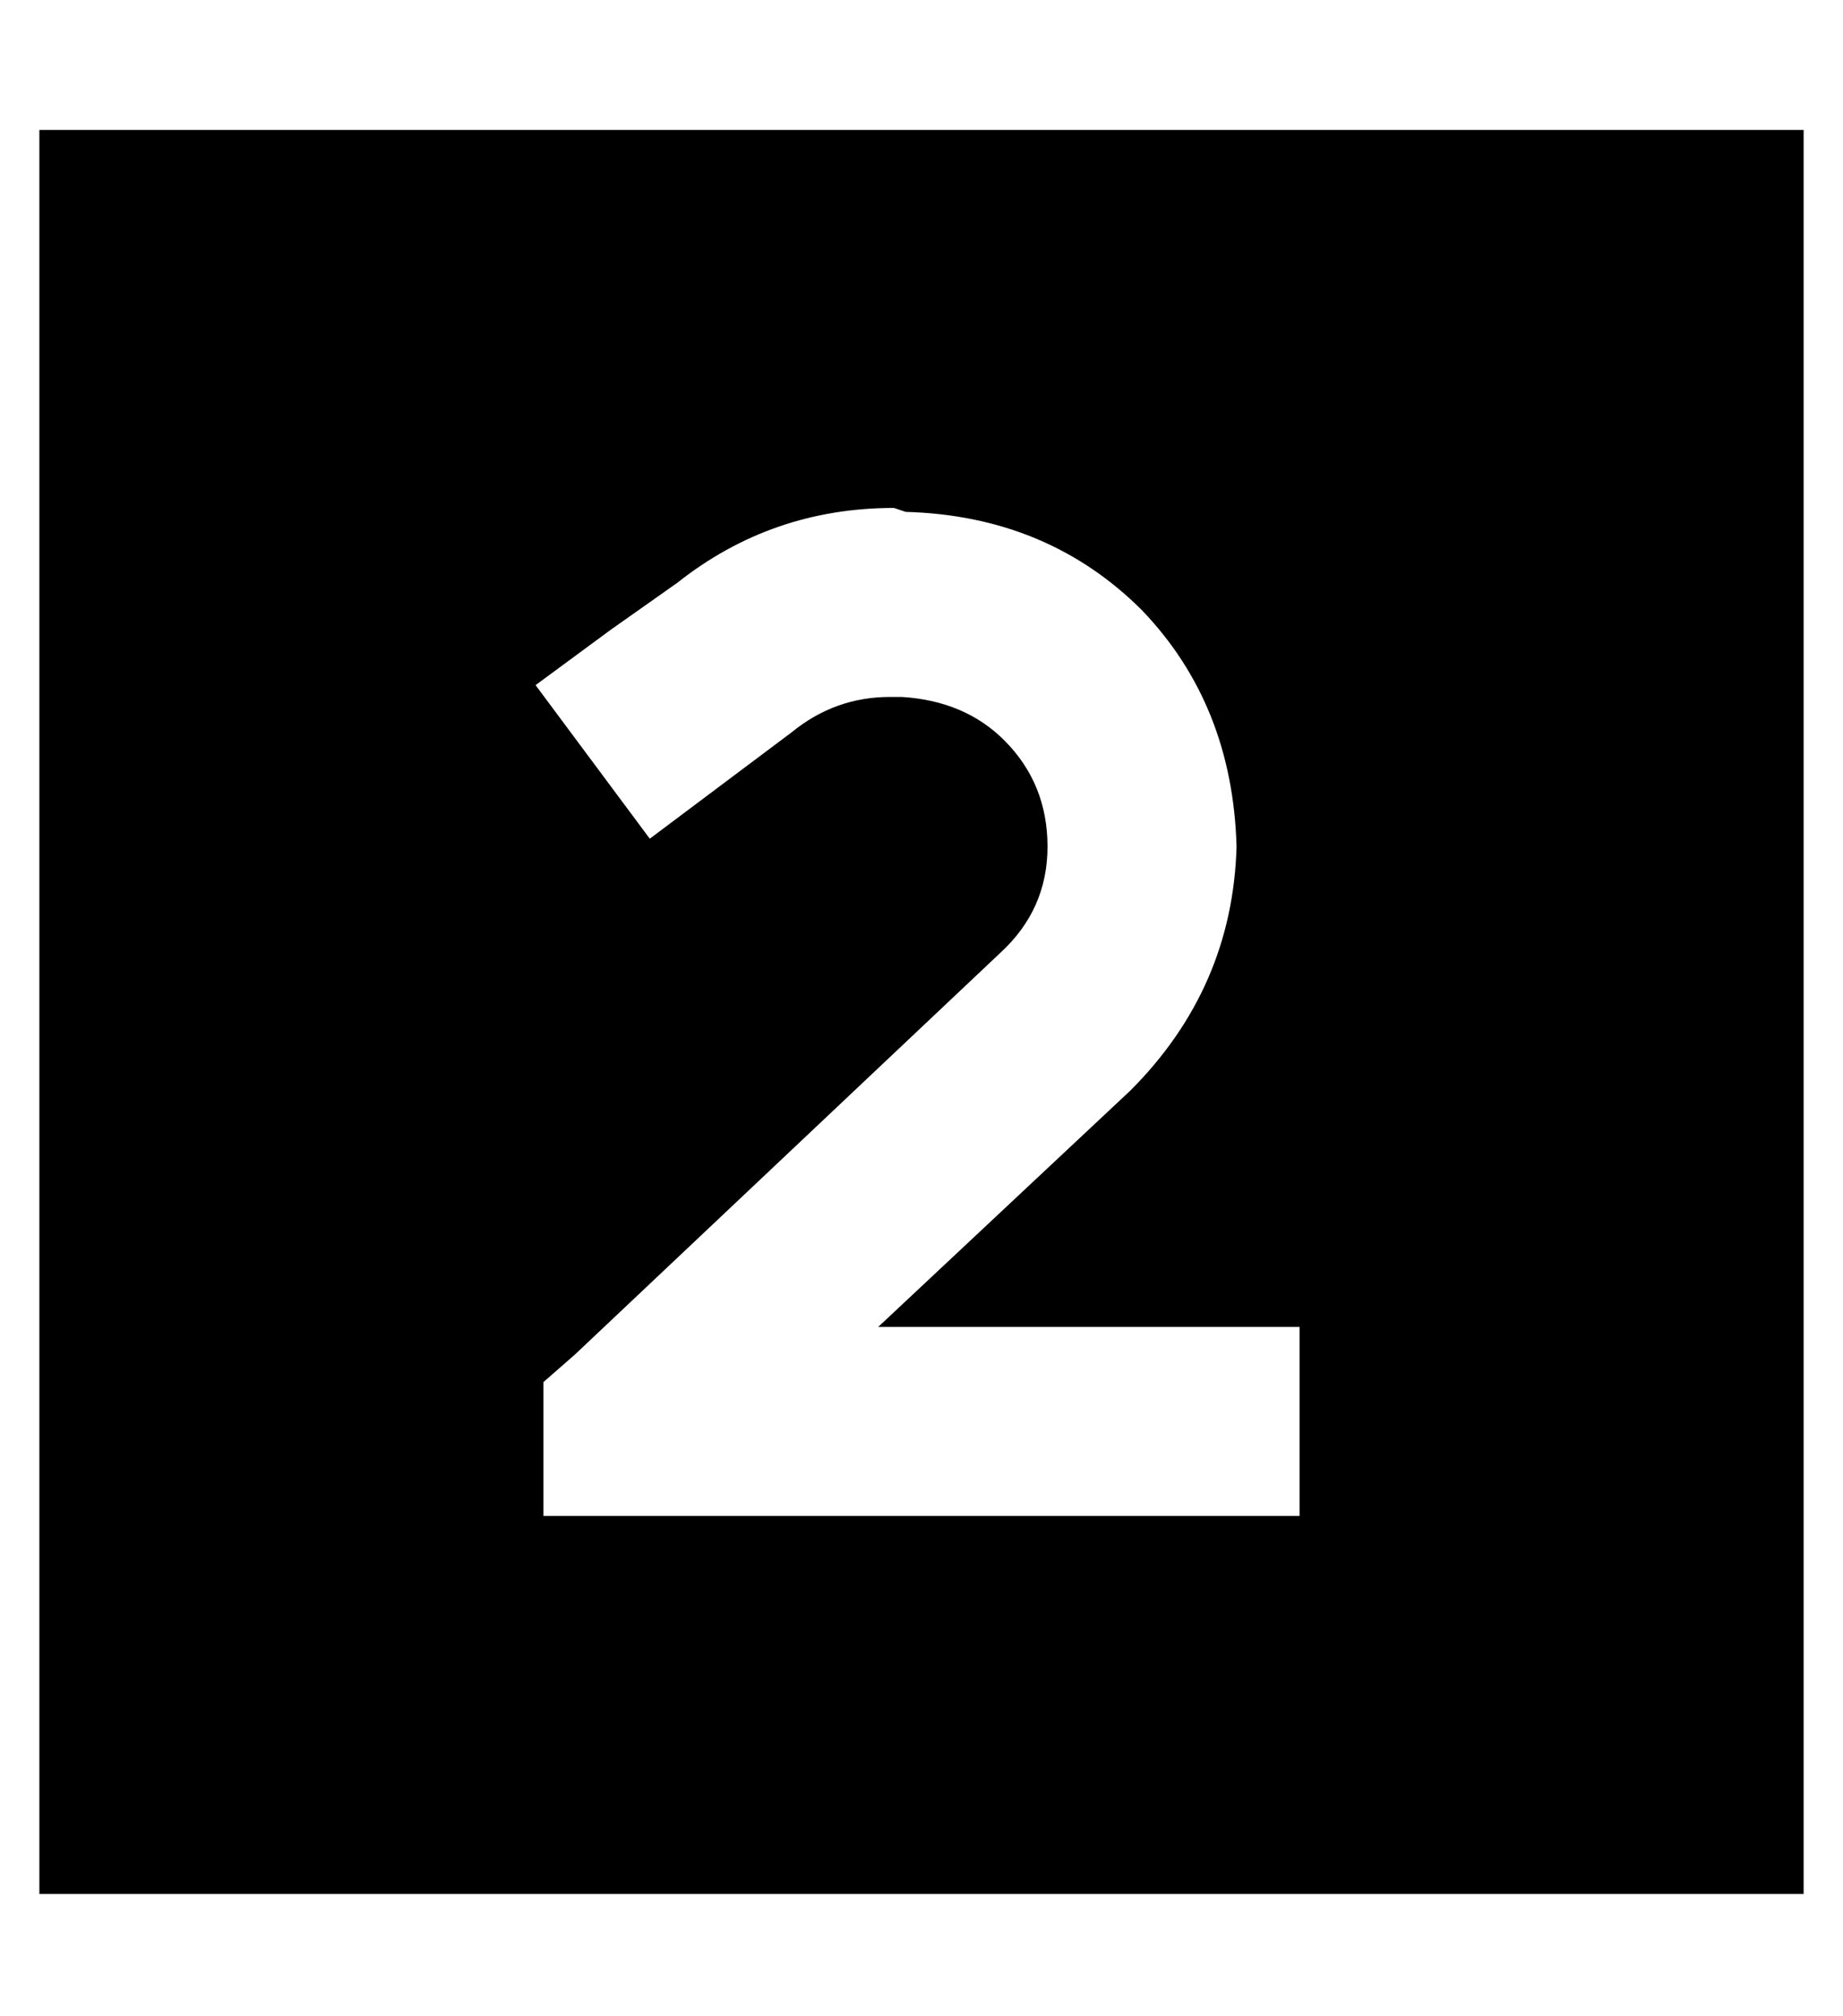 <?xml version="1.0" standalone="no"?>
<!DOCTYPE svg PUBLIC "-//W3C//DTD SVG 1.1//EN" "http://www.w3.org/Graphics/SVG/1.1/DTD/svg11.dtd" >
<svg xmlns="http://www.w3.org/2000/svg" xmlns:xlink="http://www.w3.org/1999/xlink" version="1.1" viewBox="-10 -40 468 512">
   <path fill="currentColor"
d="M448 -7h-448h448h-448v448v0h448v0v-448v0zM162 108q24 -19 55 -19l3 1v0q36 1 60 25q23 24 24 60q-1 36 -27 62l-64 60v0h83h24v48v0h-24h-168v-34v0l8 -7v0l108 -102v0q12 -11 12 -27t-11 -27q-10 -10 -26 -11h-3v0q-14 0 -25 9l-16 12v0l-20 15v0l-29 -39v0l19 -14v0
l17 -12v0z" />
</svg>
